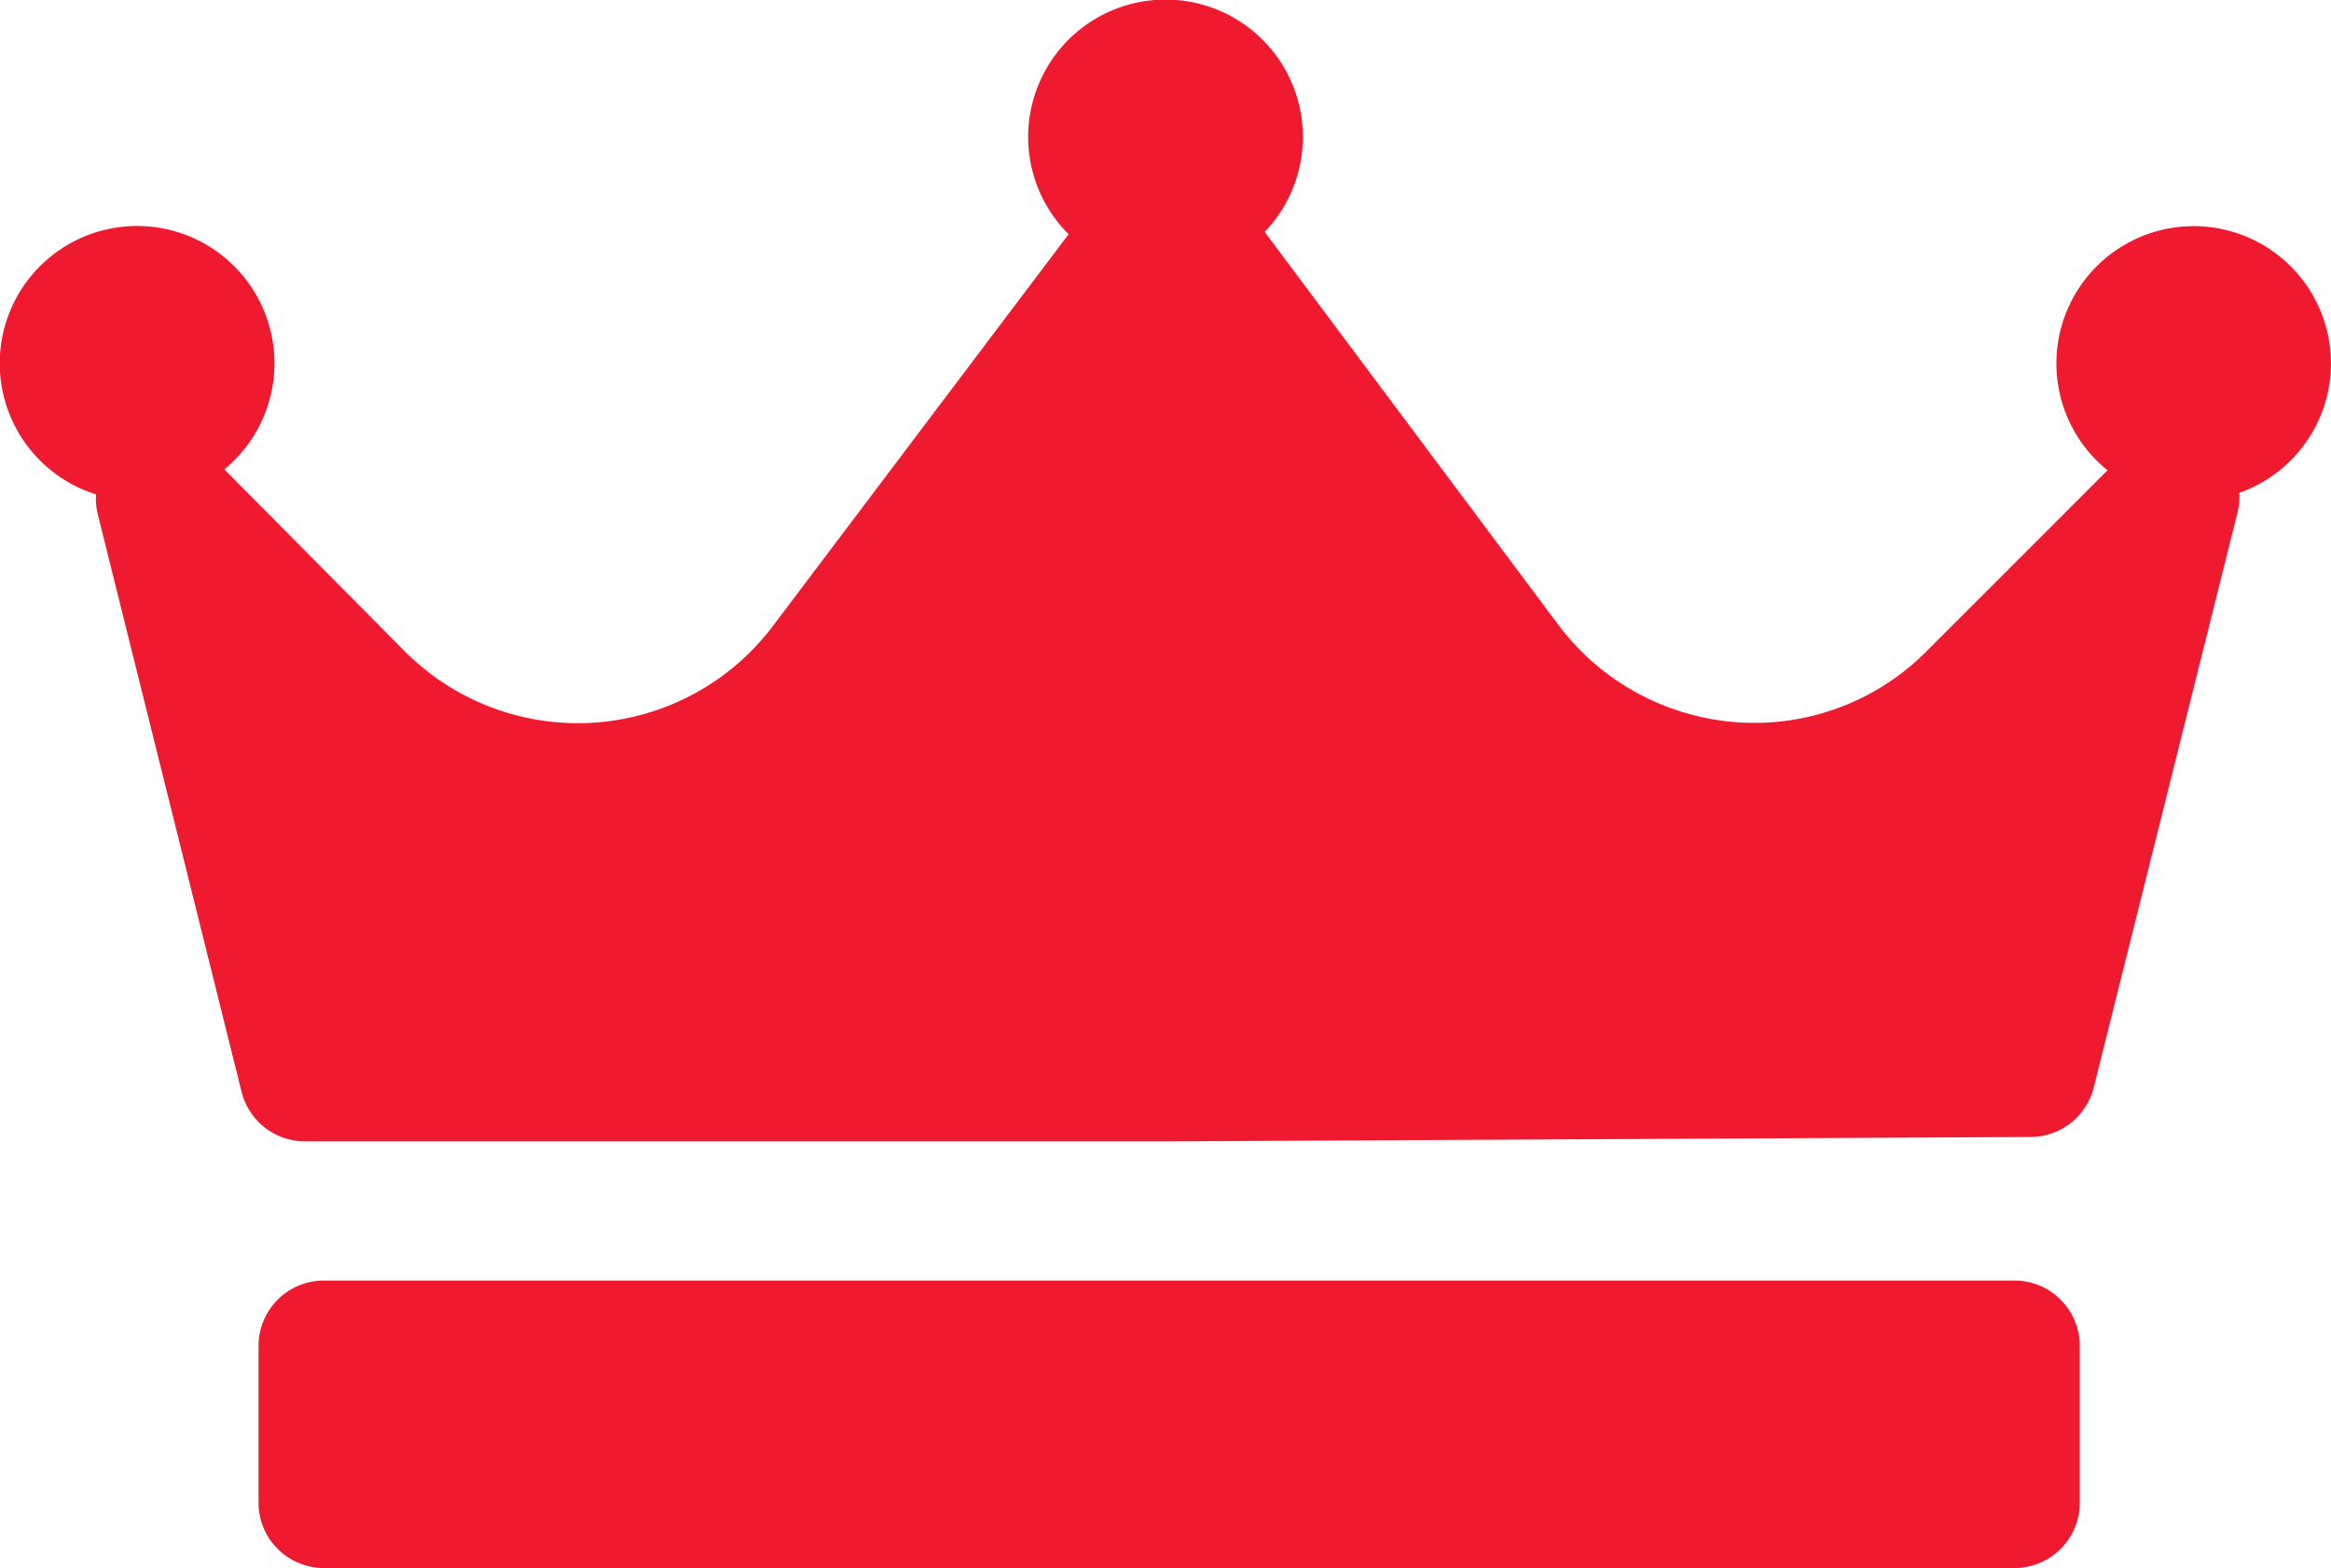 <svg xmlns="http://www.w3.org/2000/svg" width="26.508" height="17.837" viewBox="0 0 26.508 17.837">
  <path id="crown" d="M25.465,49.358a.741.741,0,0,1-.02.221l-1.635,6.54a.743.743,0,0,1-.717.563l-9.81.05H3.468a.743.743,0,0,1-.721-.564L1.112,49.6a.742.742,0,0,1-.02-.227,1.562,1.562,0,1,1,1.459-.284L4.6,51.155a2.778,2.778,0,0,0,4.188-.283l3.364-4.458a1.562,1.562,0,1,1,2.23-.026l0,0,3.34,4.47a2.788,2.788,0,0,0,2.223,1.114,2.757,2.757,0,0,0,1.962-.813l2.06-2.06a1.561,1.561,0,1,1,1.5.256Zm-1.814,9.7a.743.743,0,0,0-.743-.743H3.683a.743.743,0,0,0-.743.743v1.784a.743.743,0,0,0,.743.743H22.908a.743.743,0,0,0,.743-.743Z" transform="translate(0 -43.75)" fill="#ef1a2f"/>
</svg>
